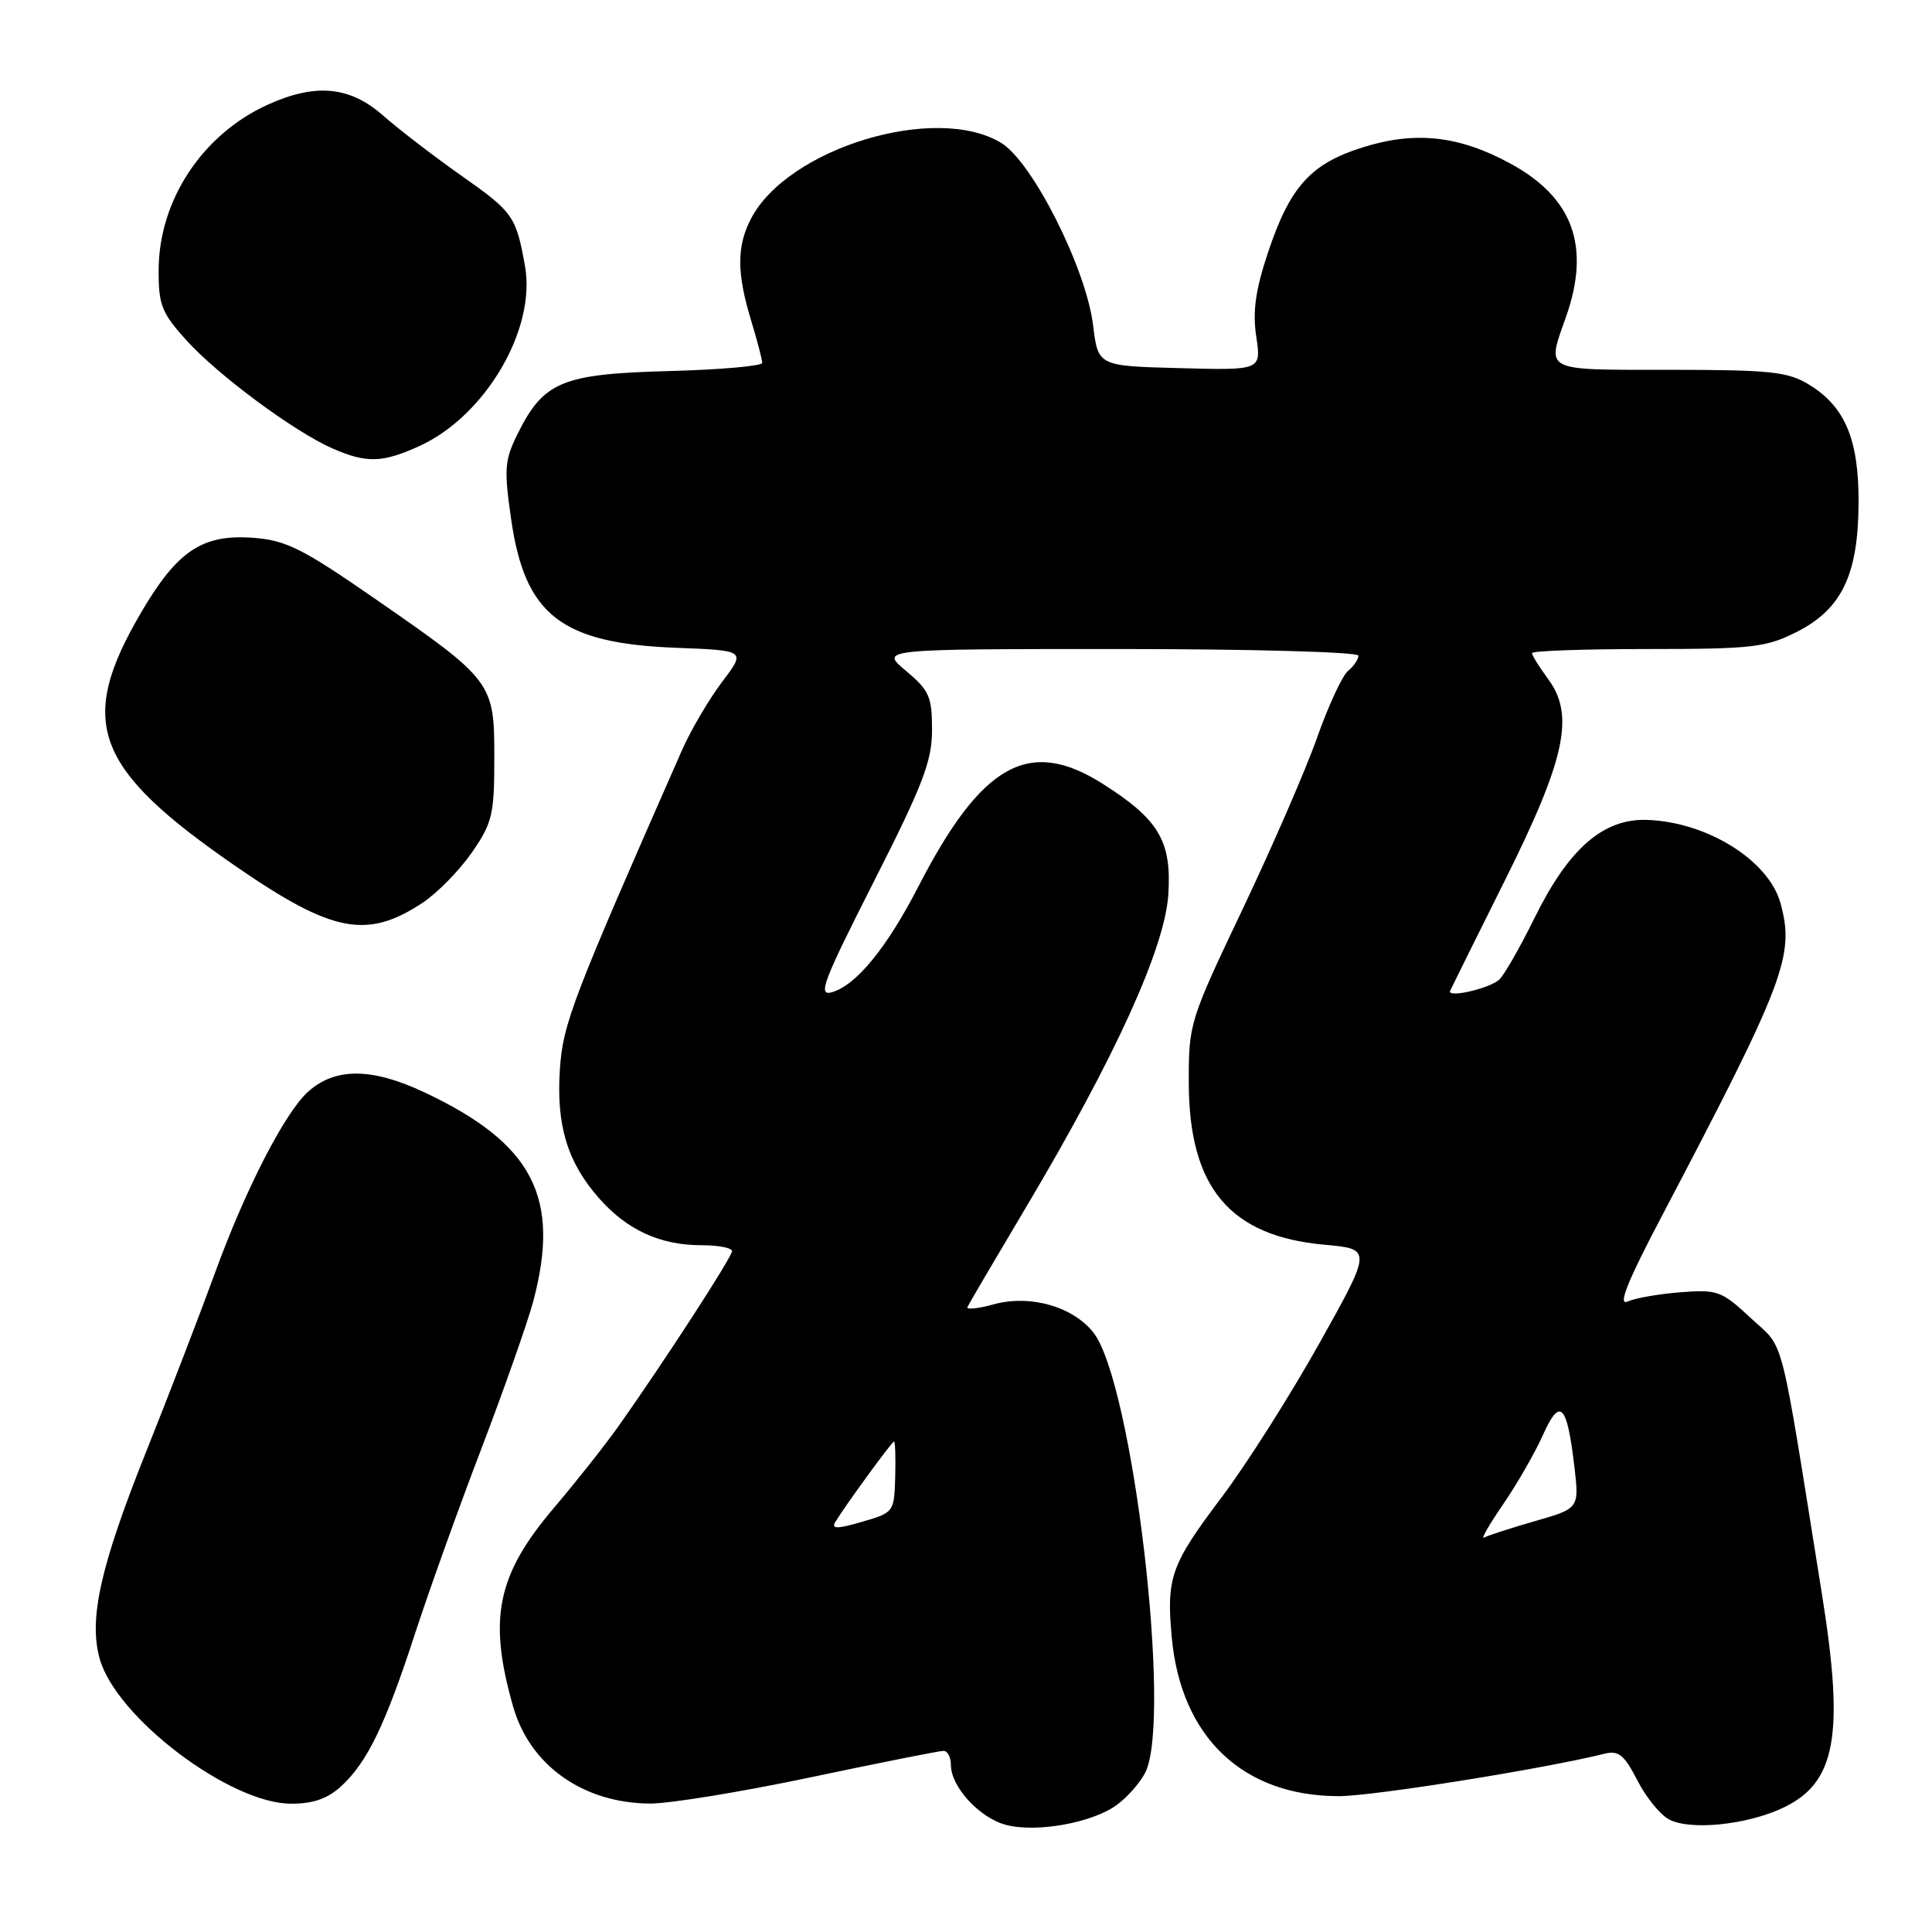 <?xml version="1.0" encoding="UTF-8" standalone="no"?>
<!DOCTYPE svg PUBLIC "-//W3C//DTD SVG 1.1//EN" "http://www.w3.org/Graphics/SVG/1.1/DTD/svg11.dtd" >
<svg xmlns="http://www.w3.org/2000/svg" xmlns:xlink="http://www.w3.org/1999/xlink" version="1.1" viewBox="0 0 256 256">
 <g >
 <path fill="currentColor"
d=" M 148.00 239.15 C 149.38 238.14 151.06 236.23 151.74 234.90 C 155.35 227.88 150.09 183.20 144.88 176.57 C 142.16 173.11 136.45 171.50 131.63 172.84 C 129.57 173.41 128.02 173.56 128.19 173.19 C 128.36 172.81 131.83 166.90 135.90 160.06 C 147.75 140.14 154.36 125.62 154.81 118.50 C 155.26 111.45 153.55 108.57 146.12 103.86 C 136.36 97.67 130.08 101.17 121.67 117.51 C 117.52 125.57 113.46 130.53 110.26 131.47 C 108.31 132.04 109.01 130.18 115.76 116.87 C 122.30 103.99 123.50 100.85 123.50 96.70 C 123.50 92.31 123.13 91.47 120.04 88.89 C 116.58 86.00 116.58 86.00 148.29 86.00 C 165.81 86.00 180.00 86.39 180.00 86.88 C 180.00 87.36 179.38 88.27 178.62 88.90 C 177.86 89.53 176.01 93.52 174.51 97.77 C 173.01 102.02 168.56 112.25 164.64 120.50 C 157.62 135.25 157.50 135.63 157.52 143.50 C 157.55 157.35 162.95 163.79 175.47 164.93 C 181.81 165.50 181.81 165.50 174.82 178.00 C 170.97 184.88 165.16 194.03 161.91 198.35 C 155.14 207.32 154.54 209.01 155.26 216.91 C 156.46 230.17 164.68 238.00 177.40 238.00 C 181.93 238.00 204.58 234.38 212.68 232.36 C 214.46 231.92 215.25 232.57 216.94 235.87 C 218.07 238.11 219.97 240.45 221.15 241.08 C 223.95 242.58 231.51 241.81 236.29 239.53 C 243.27 236.22 244.41 229.94 241.43 211.32 C 235.71 175.57 236.57 178.92 232.01 174.67 C 228.13 171.05 227.58 170.85 222.69 171.23 C 219.84 171.45 216.67 172.00 215.66 172.46 C 214.35 173.05 215.60 169.90 220.07 161.39 C 236.54 130.04 237.84 126.62 235.92 119.66 C 234.34 113.96 226.09 108.85 218.13 108.64 C 212.41 108.49 207.87 112.46 203.39 121.52 C 201.36 125.64 199.20 129.40 198.59 129.87 C 197.05 131.08 191.73 132.25 192.15 131.29 C 192.34 130.86 195.61 124.27 199.41 116.65 C 207.44 100.55 208.68 94.76 205.13 89.97 C 203.96 88.38 203.00 86.84 203.00 86.54 C 203.00 86.24 209.88 86.00 218.29 86.00 C 232.15 86.00 233.99 85.79 238.04 83.75 C 244.03 80.73 246.22 76.20 246.27 66.68 C 246.32 58.26 244.49 53.88 239.70 50.96 C 236.90 49.25 234.61 49.01 221.25 49.00 C 204.30 49.00 204.92 49.32 207.50 42.00 C 210.79 32.66 208.45 26.19 200.13 21.67 C 193.34 17.97 187.52 17.33 180.56 19.53 C 173.65 21.70 170.91 24.75 167.99 33.53 C 166.36 38.44 165.96 41.28 166.46 44.60 C 167.13 49.07 167.13 49.07 156.32 48.78 C 145.50 48.50 145.50 48.50 144.84 43.10 C 143.92 35.57 136.82 21.47 132.67 18.94 C 124.01 13.66 104.35 19.62 99.50 29.00 C 97.61 32.65 97.62 36.17 99.51 42.41 C 100.33 45.11 101.00 47.66 101.00 48.08 C 101.00 48.50 95.41 48.99 88.57 49.17 C 74.45 49.55 72.03 50.56 68.58 57.50 C 66.86 60.96 66.77 62.17 67.73 68.81 C 69.56 81.53 74.37 85.26 89.67 85.84 C 98.84 86.19 98.84 86.19 95.67 90.37 C 93.93 92.67 91.51 96.79 90.31 99.53 C 75.78 132.54 74.60 135.63 74.19 141.65 C 73.69 149.08 75.17 153.99 79.34 158.73 C 83.06 162.98 87.47 165.00 92.97 165.00 C 95.19 165.00 97.00 165.35 97.00 165.78 C 97.00 166.56 87.96 180.50 81.94 189.00 C 80.19 191.47 76.34 196.34 73.40 199.80 C 65.84 208.70 64.66 214.45 67.99 226.13 C 70.22 233.94 77.29 238.94 86.16 238.98 C 88.72 238.99 98.29 237.43 107.43 235.50 C 116.57 233.57 124.48 232.00 125.02 232.00 C 125.56 232.00 126.00 232.84 126.00 233.87 C 126.00 236.77 129.80 240.89 133.31 241.81 C 137.37 242.87 144.77 241.53 148.00 239.15 Z  M 45.27 236.63 C 48.68 233.46 51.07 228.52 54.98 216.50 C 56.77 211.00 60.72 199.97 63.77 192.00 C 66.81 184.03 69.90 175.25 70.64 172.50 C 74.34 158.65 70.62 151.50 56.19 144.72 C 49.24 141.45 44.38 141.44 40.80 144.68 C 37.74 147.45 32.53 157.57 28.55 168.50 C 26.54 174.00 22.42 184.72 19.38 192.32 C 13.31 207.50 11.74 214.48 13.20 219.76 C 15.35 227.55 30.46 239.00 38.58 239.00 C 41.54 239.00 43.43 238.33 45.27 236.63 Z  M 56.00 119.62 C 57.94 118.33 60.88 115.34 62.52 112.97 C 65.24 109.04 65.50 107.94 65.50 100.41 C 65.50 90.39 65.33 90.16 49.52 79.22 C 40.03 72.65 37.87 71.58 33.52 71.26 C 26.83 70.77 23.52 72.96 18.75 81.07 C 10.12 95.76 12.39 101.81 31.45 114.93 C 44.06 123.60 48.65 124.48 56.00 119.62 Z  M 55.54 59.12 C 64.29 55.15 71.05 43.66 69.57 35.29 C 68.39 28.66 68.00 28.10 61.18 23.31 C 57.51 20.72 52.81 17.12 50.75 15.30 C 46.34 11.42 41.81 11.00 35.48 13.87 C 26.82 17.80 21.06 26.52 21.02 35.75 C 21.00 40.41 21.41 41.45 24.70 45.09 C 28.90 49.74 39.07 57.26 44.12 59.45 C 48.57 61.39 50.68 61.33 55.54 59.12 Z  M 199.15 199.36 C 200.99 196.68 203.37 192.55 204.43 190.18 C 206.71 185.09 207.63 185.99 208.61 194.30 C 209.26 199.87 209.26 199.87 203.38 201.56 C 200.15 202.49 197.12 203.47 196.65 203.74 C 196.18 204.02 197.31 202.04 199.15 199.36 Z  M 110.67 201.69 C 112.04 199.44 118.19 191.00 118.47 191.00 C 118.62 191.00 118.69 193.12 118.62 195.71 C 118.49 200.36 118.44 200.43 114.22 201.65 C 110.96 202.60 110.12 202.61 110.67 201.69 Z "/>
</g>
</svg>